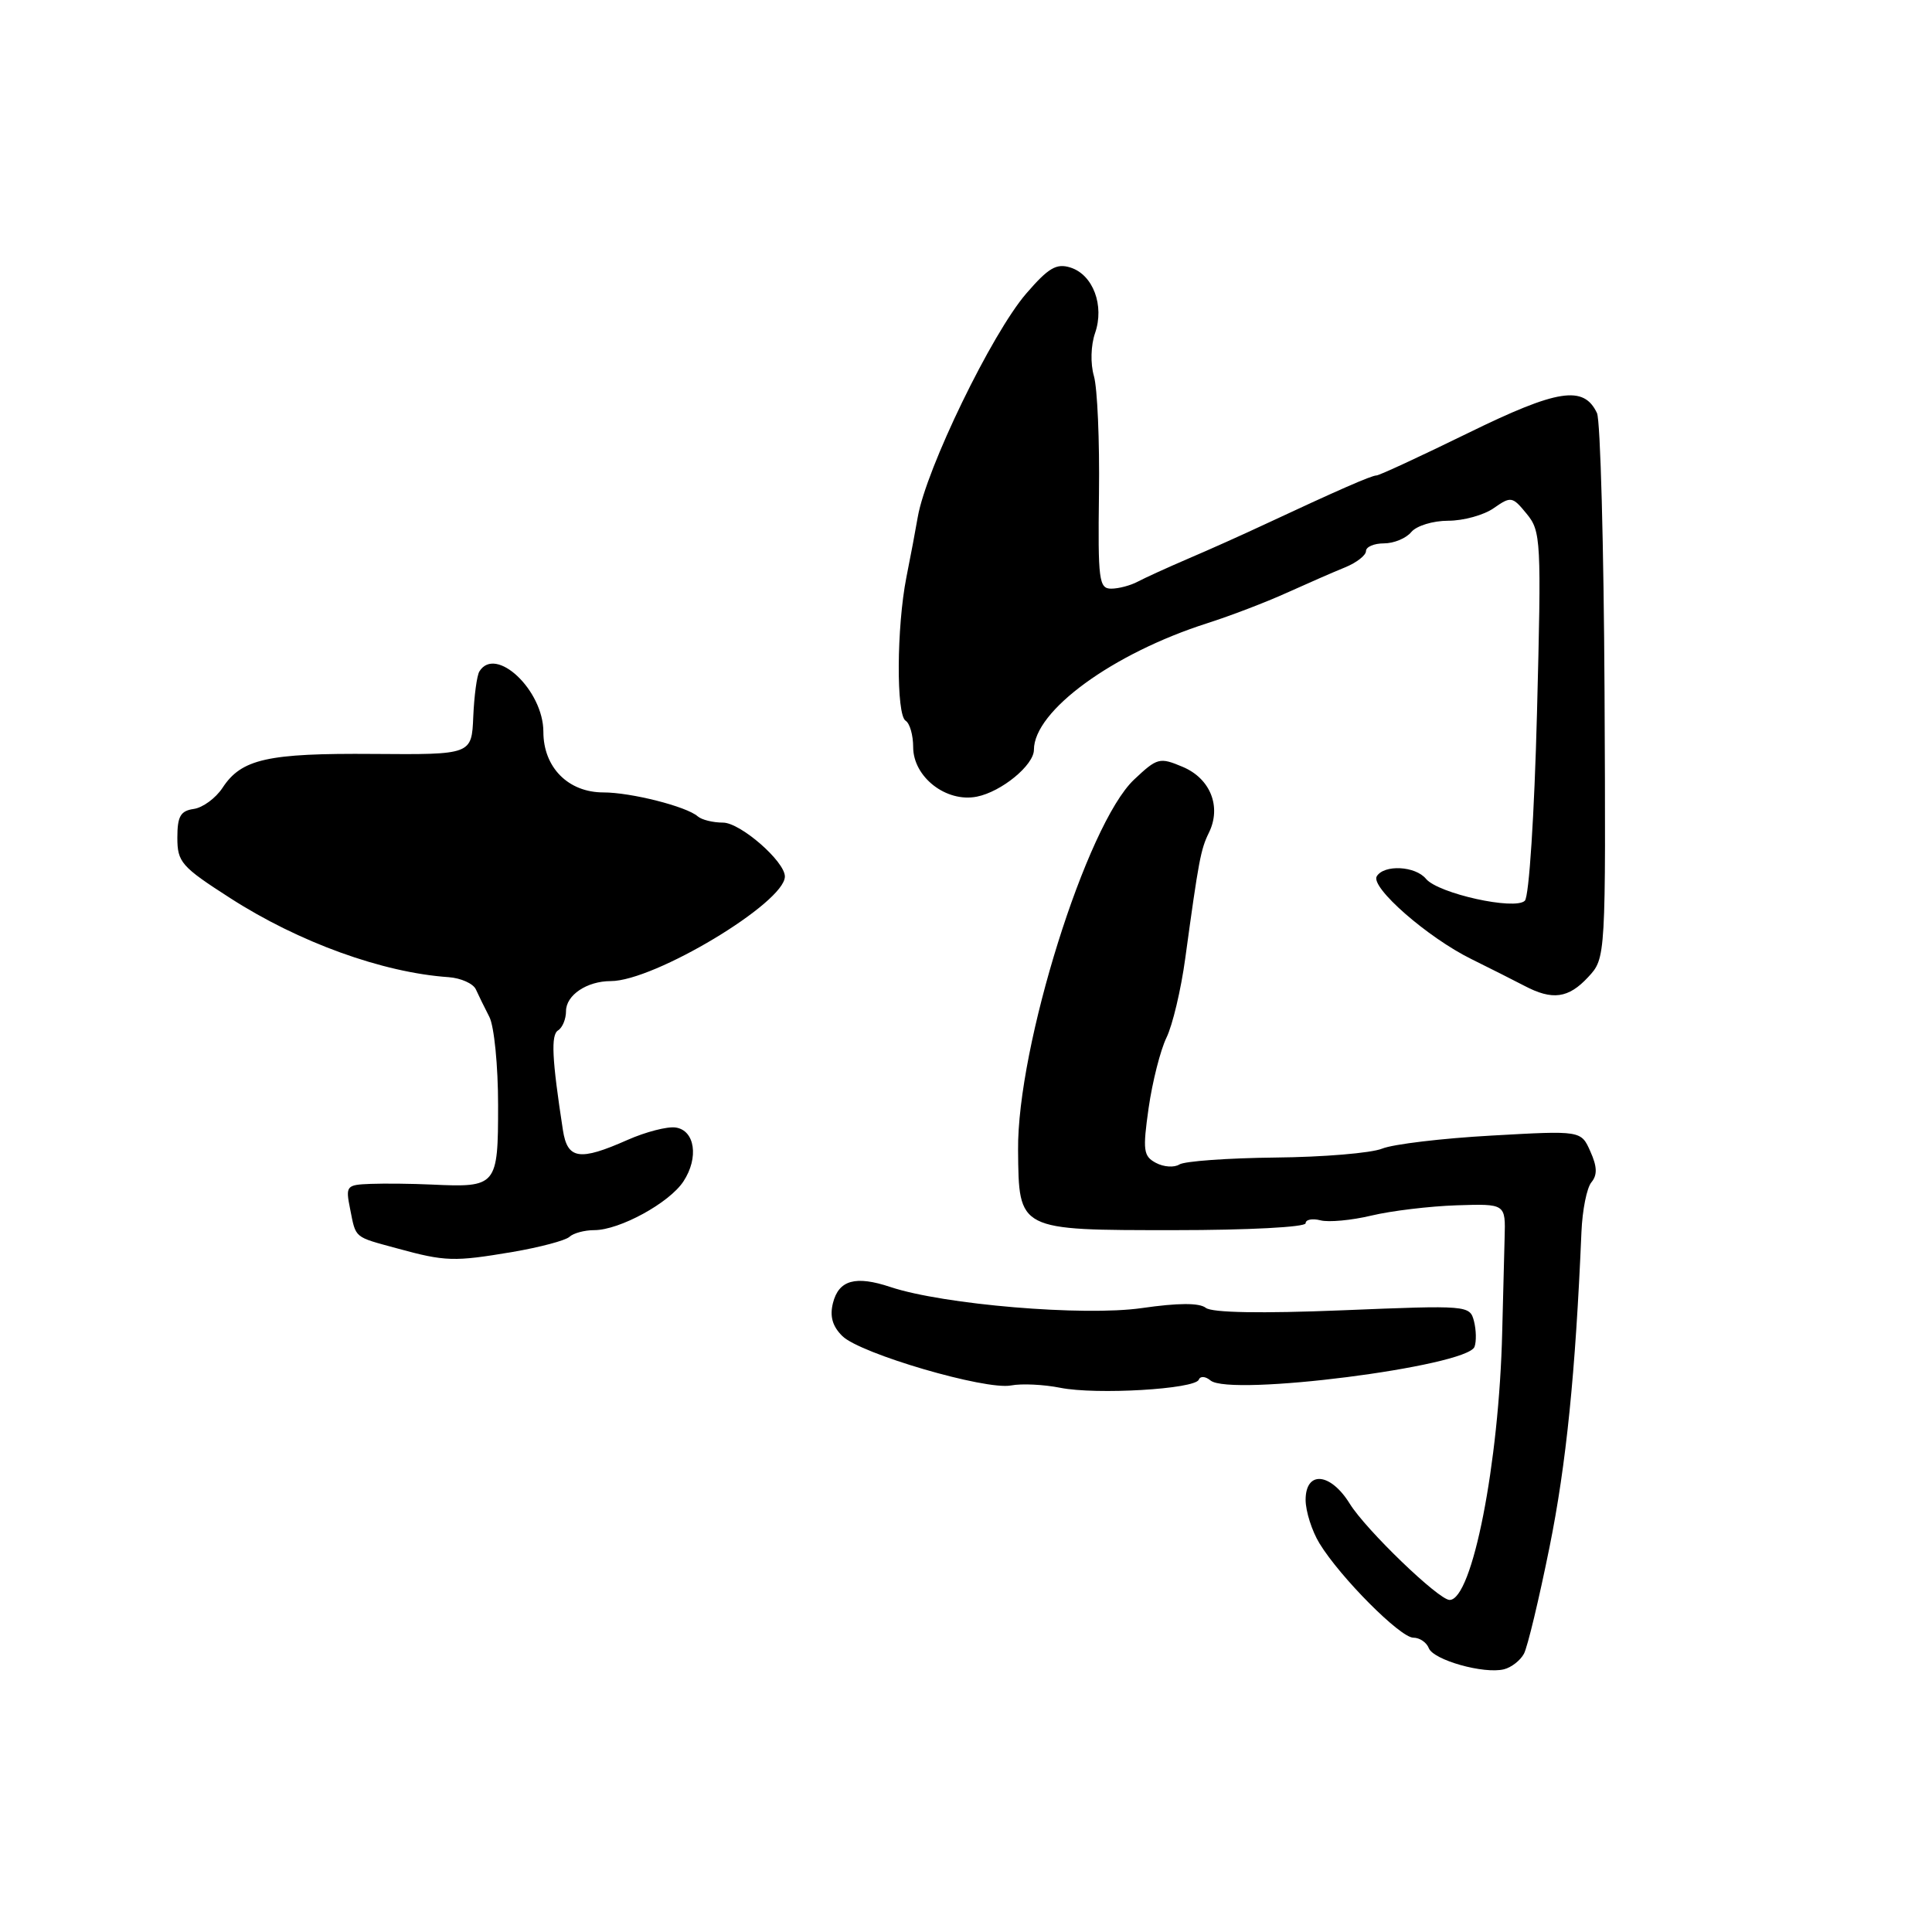 <?xml version="1.0" encoding="UTF-8" standalone="no"?>
<!DOCTYPE svg PUBLIC "-//W3C//DTD SVG 1.1//EN" "http://www.w3.org/Graphics/SVG/1.1/DTD/svg11.dtd" >
<svg xmlns="http://www.w3.org/2000/svg" xmlns:xlink="http://www.w3.org/1999/xlink" version="1.1" viewBox="0 0 256 256">
 <g >
 <path fill="currentColor"
d=" M 201.93 219.13 C 202.41 218.23 203.93 211.88 205.32 205.00 C 207.53 194.06 208.76 181.97 209.55 163.24 C 209.67 160.35 210.26 157.39 210.87 156.66 C 211.67 155.69 211.64 154.59 210.73 152.57 C 209.50 149.80 209.50 149.80 197.64 150.47 C 191.12 150.83 184.59 151.61 183.14 152.20 C 181.69 152.79 175.32 153.32 169.00 153.38 C 162.68 153.45 156.95 153.86 156.27 154.30 C 155.59 154.73 154.20 154.64 153.17 154.09 C 151.50 153.20 151.40 152.45 152.20 146.80 C 152.70 143.33 153.76 139.15 154.56 137.50 C 155.37 135.85 156.49 131.12 157.05 127.00 C 158.84 113.93 159.10 112.55 160.19 110.33 C 161.87 106.90 160.39 103.17 156.73 101.62 C 153.65 100.32 153.35 100.40 150.27 103.30 C 143.99 109.23 134.77 138.68 134.90 152.40 C 135.00 163.09 134.83 163.00 155.65 163.00 C 165.36 163.00 173.00 162.60 173.00 162.09 C 173.00 161.60 173.88 161.42 174.97 161.70 C 176.05 161.98 179.09 161.70 181.72 161.07 C 184.35 160.44 189.43 159.83 193.00 159.71 C 199.50 159.50 199.50 159.50 199.37 164.00 C 199.30 166.47 199.16 172.10 199.05 176.50 C 198.64 193.90 195.08 212.00 192.08 212.00 C 190.63 212.00 180.99 202.71 178.85 199.25 C 176.29 195.11 173.00 194.83 173.00 198.75 C 173.01 200.26 173.83 202.86 174.84 204.51 C 177.58 209.00 185.54 217.00 187.27 217.00 C 188.11 217.00 189.02 217.62 189.32 218.38 C 189.92 219.96 196.61 221.85 199.28 221.19 C 200.26 220.95 201.45 220.02 201.93 219.13 Z  M 158.85 182.81 C 159.04 182.31 159.73 182.36 160.40 182.92 C 162.99 185.07 194.38 181.07 195.38 178.46 C 195.64 177.76 195.61 176.24 195.31 175.06 C 194.76 172.96 194.52 172.94 177.91 173.62 C 167.08 174.06 160.61 173.94 159.78 173.30 C 158.92 172.62 156.13 172.63 151.28 173.33 C 143.59 174.43 125.01 172.87 118.00 170.54 C 113.36 168.99 111.14 169.61 110.37 172.66 C 109.93 174.42 110.30 175.74 111.62 177.04 C 113.98 179.37 130.58 184.23 133.97 183.58 C 135.36 183.31 138.30 183.45 140.50 183.89 C 145.28 184.84 158.35 184.07 158.85 182.81 Z  M 67.92 165.89 C 71.54 165.27 74.93 164.37 75.45 163.89 C 75.97 163.40 77.45 163.00 78.74 163.00 C 82.09 163.00 88.70 159.39 90.56 156.54 C 92.62 153.41 92.09 149.77 89.52 149.40 C 88.43 149.24 85.56 149.98 83.14 151.05 C 76.78 153.87 75.19 153.62 74.59 149.75 C 73.13 140.29 72.98 137.13 73.95 136.53 C 74.53 136.17 75.00 135.02 75.00 133.98 C 75.00 131.86 77.77 130.00 80.93 130.00 C 86.70 130.00 104.00 119.61 104.00 116.14 C 104.00 114.14 98.10 109.00 95.80 109.00 C 94.48 109.00 92.97 108.63 92.45 108.17 C 90.96 106.86 83.61 105.00 79.95 105.00 C 75.29 105.00 72.00 101.68 72.00 96.97 C 72.00 91.46 65.67 85.48 63.52 88.97 C 63.19 89.50 62.83 92.20 62.71 94.96 C 62.50 100.00 62.50 100.00 49.50 99.90 C 35.44 99.79 31.99 100.56 29.48 104.40 C 28.58 105.76 26.87 107.02 25.67 107.19 C 23.92 107.44 23.50 108.17 23.50 111.00 C 23.50 114.24 24.02 114.84 30.50 119.00 C 39.60 124.86 50.70 128.88 59.45 129.48 C 61.07 129.60 62.69 130.32 63.05 131.09 C 63.40 131.87 64.21 133.51 64.84 134.74 C 65.48 135.97 66.00 141.22 66.00 146.42 C 66.00 157.18 65.85 157.36 57.19 156.96 C 54.61 156.84 50.98 156.80 49.12 156.87 C 45.88 156.99 45.78 157.13 46.39 160.18 C 47.18 164.14 46.83 163.84 52.63 165.42 C 59.02 167.17 60.15 167.20 67.92 165.89 Z  M 210.44 129.47 C 212.78 126.95 212.78 126.95 212.61 91.72 C 212.51 72.35 212.06 55.71 211.61 54.74 C 209.86 51.02 206.41 51.56 194.51 57.39 C 188.21 60.47 182.76 63.00 182.39 63.00 C 181.73 63.00 177.26 64.96 167.50 69.52 C 164.75 70.81 160.25 72.83 157.50 74.00 C 154.75 75.18 151.72 76.56 150.76 77.07 C 149.81 77.58 148.22 78.00 147.24 78.00 C 145.62 78.00 145.47 76.88 145.62 65.36 C 145.71 58.40 145.41 51.42 144.95 49.83 C 144.47 48.17 144.54 45.76 145.10 44.14 C 146.37 40.49 144.84 36.40 141.84 35.45 C 139.98 34.86 138.92 35.49 135.97 38.91 C 131.41 44.20 122.73 62.09 121.61 68.50 C 121.33 70.15 120.65 73.75 120.10 76.50 C 118.80 83.11 118.74 94.72 120.00 95.50 C 120.55 95.84 121.00 97.41 121.00 98.99 C 121.00 102.96 125.38 106.37 129.44 105.56 C 132.71 104.91 137.00 101.38 137.00 99.35 C 137.00 94.19 147.44 86.58 160.00 82.57 C 163.03 81.60 167.75 79.80 170.50 78.55 C 173.25 77.31 176.74 75.78 178.25 75.17 C 179.76 74.55 181.00 73.58 181.00 73.02 C 181.00 72.46 182.07 72.00 183.38 72.00 C 184.69 72.00 186.32 71.33 187.00 70.50 C 187.69 69.67 189.87 69.00 191.90 69.00 C 193.91 69.00 196.63 68.25 197.93 67.33 C 200.21 65.74 200.40 65.77 202.29 68.08 C 204.19 70.39 204.25 71.56 203.66 94.43 C 203.31 107.95 202.61 118.79 202.05 119.35 C 200.75 120.65 190.57 118.40 188.95 116.45 C 187.54 114.74 183.41 114.53 182.43 116.11 C 181.54 117.56 189.19 124.25 195.00 127.10 C 197.47 128.32 200.62 129.91 202.00 130.63 C 205.70 132.58 207.83 132.29 210.44 129.47 Z "/>
</g>
</svg>
